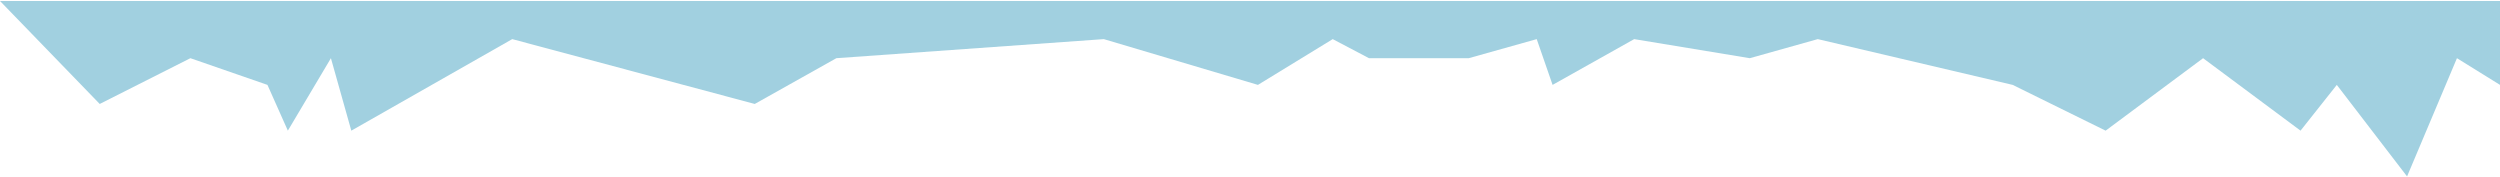 <svg width="1440" height="102" viewBox="0 0 1440 102" fill="none" xmlns="http://www.w3.org/2000/svg">
<path d="M57.443 59.88L0 0.565H1440V48.895L1415.2 33.518L1386.47 101.62L1346 48.895L1325.11 75.257L1268.98 33.518L1212.84 75.257L1159.31 48.895L1047.04 22.533L1007.87 33.518L941.287 22.533L894.288 48.895L885.15 22.533L845.984 33.518H788.54L767.652 22.533L724.569 48.895L635.793 22.533L481.741 33.518L434.742 59.88L295.05 22.533L202.357 75.257L190.607 33.518L165.802 75.257L154.053 48.895L109.665 33.518L57.443 59.88Z" fill="#A1D0E0"/>
</svg>
